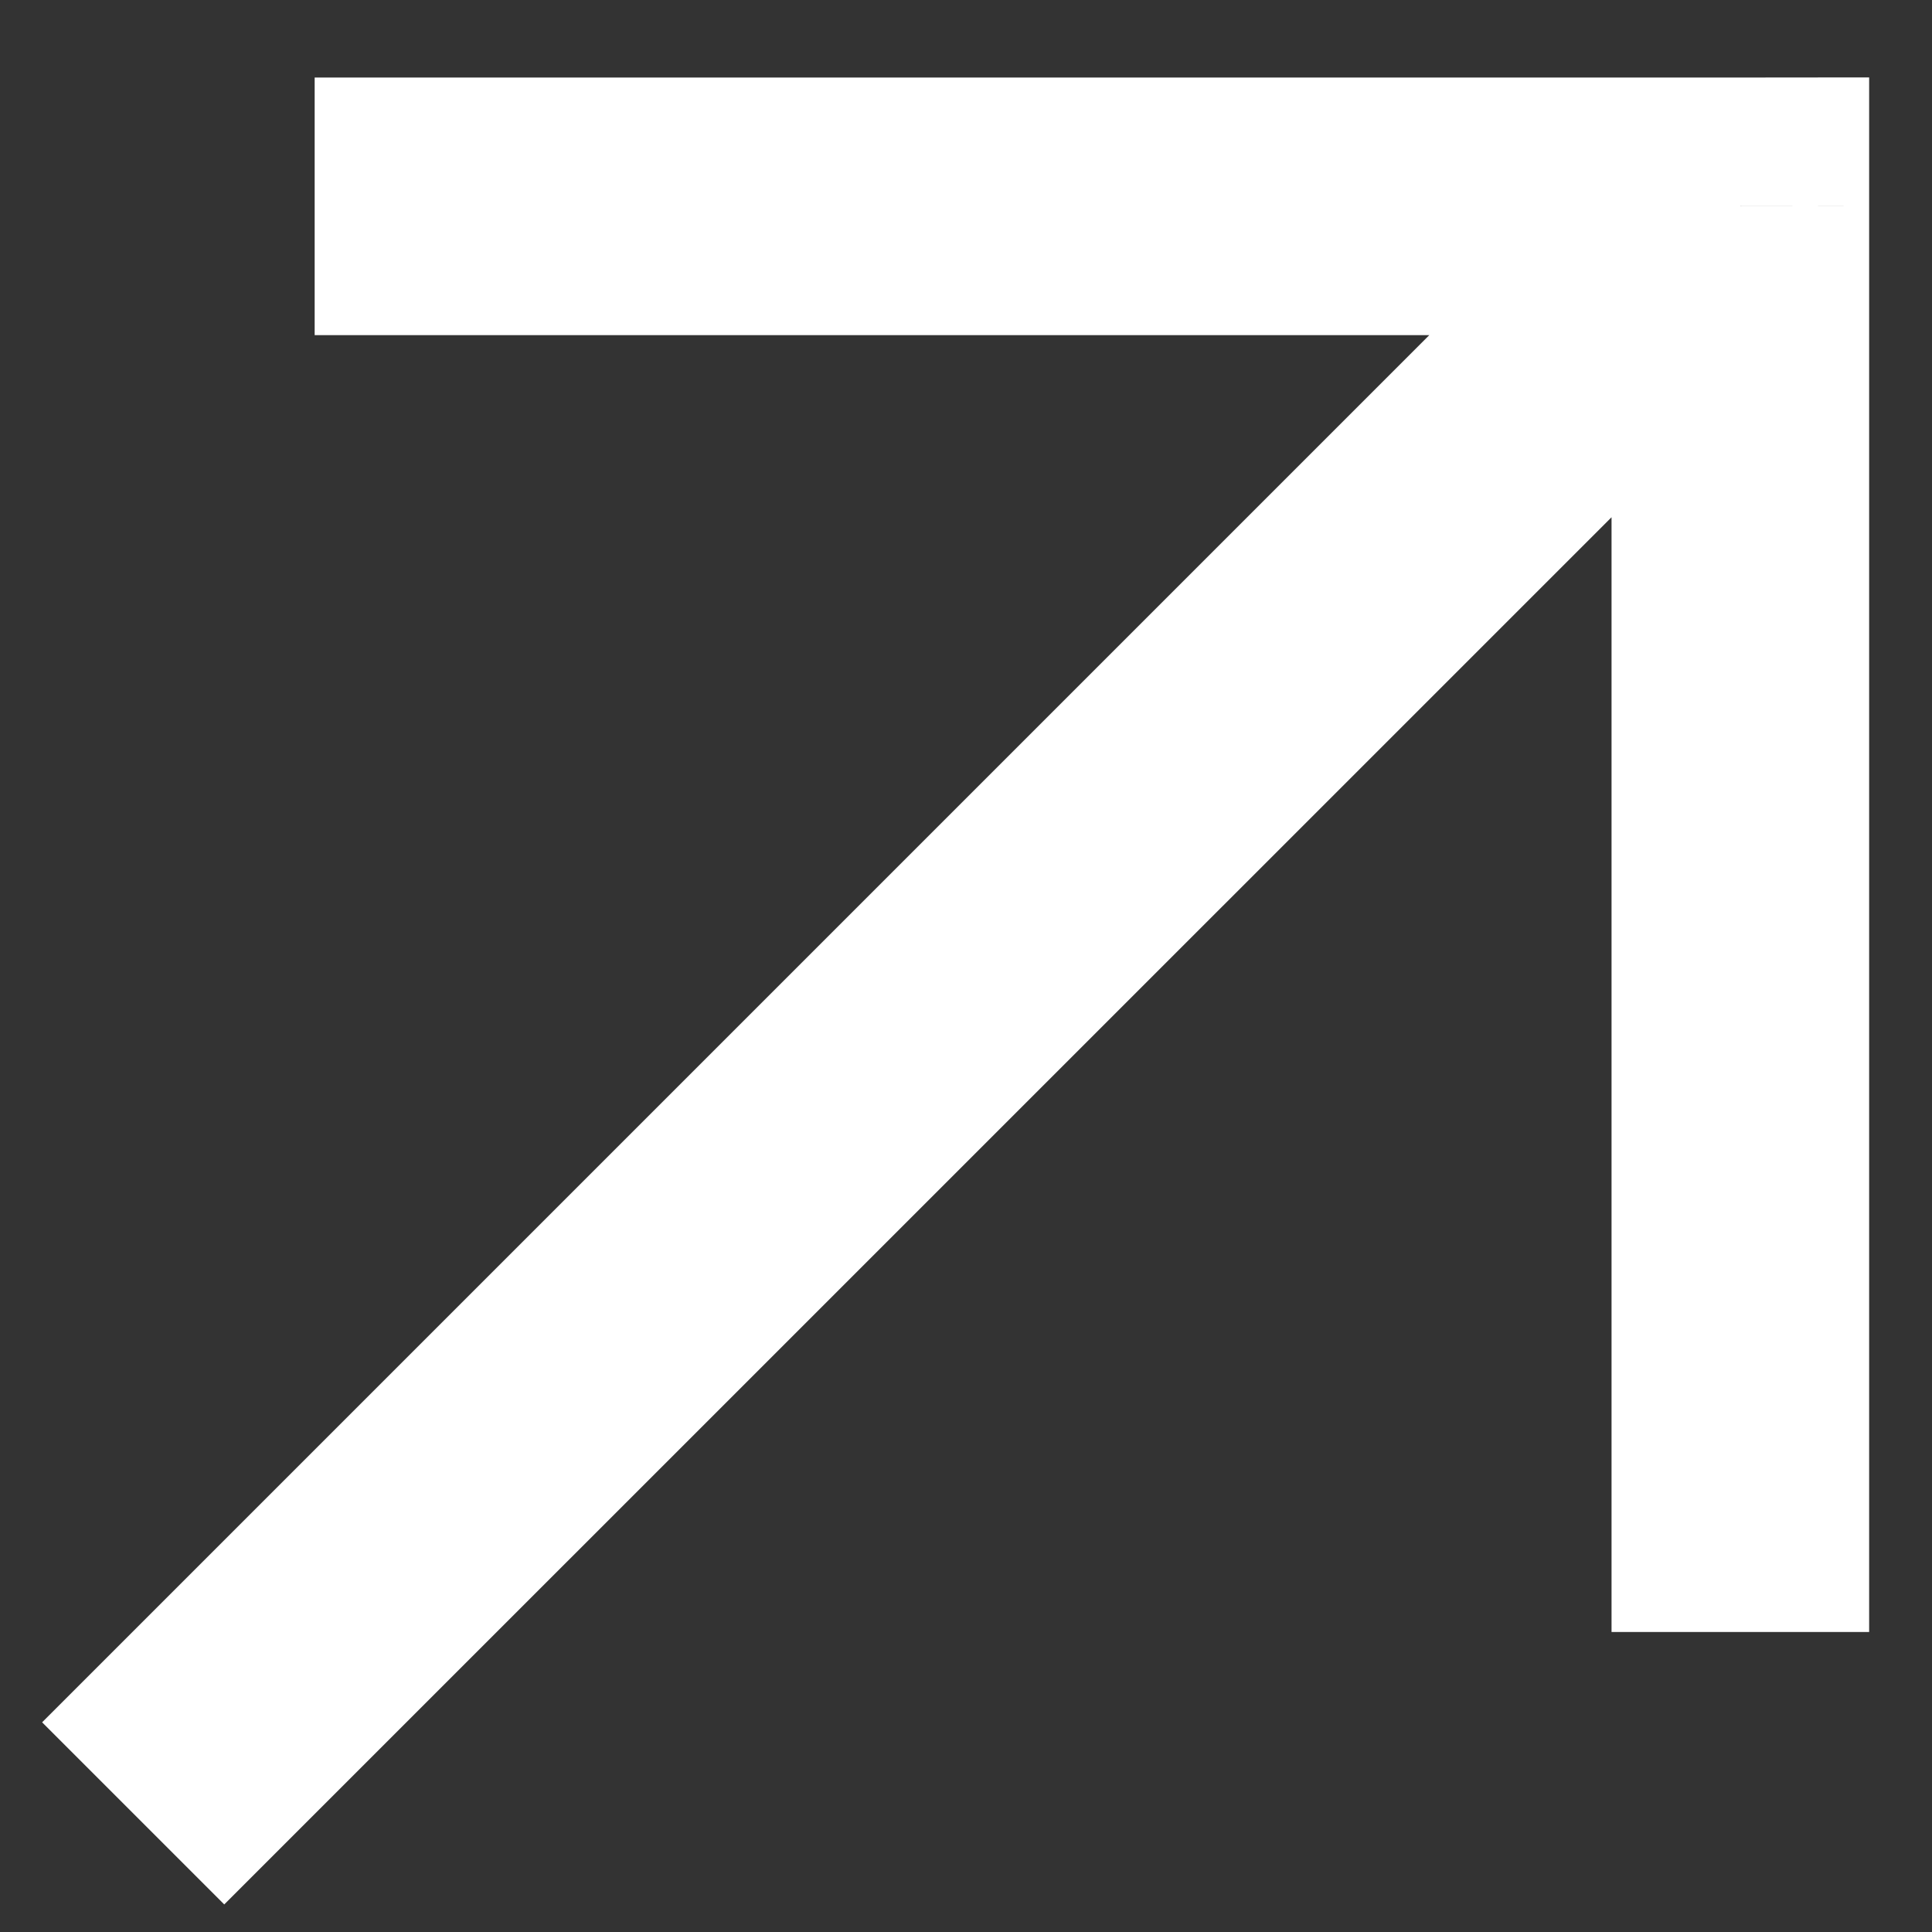 <svg width="15" height="15" viewBox="0 0 15 15" fill="none" xmlns="http://www.w3.org/2000/svg">
<rect x="0" y="0" width="15" height="15" fill="#333333" stroke="none"/>
<path d="M3.443 2.602L2.443 2.602L2.443 0.602L3.443 0.602L3.443 2.602ZM13.512 1.601L13.512 0.602L14.512 0.601L14.512 1.602L13.512 1.601ZM14.512 11.671L14.512 12.671L12.512 12.671L12.512 11.671L14.512 11.671ZM3.443 0.602L13.512 0.602L13.512 2.602L3.443 2.602L3.443 0.602ZM14.512 1.602L14.512 11.671L12.512 11.671L12.512 1.601L14.512 1.602ZM14.219 2.309L1.741 14.786L0.327 13.372L12.805 0.894L14.219 2.309Z" fill="white"/>
</svg>
